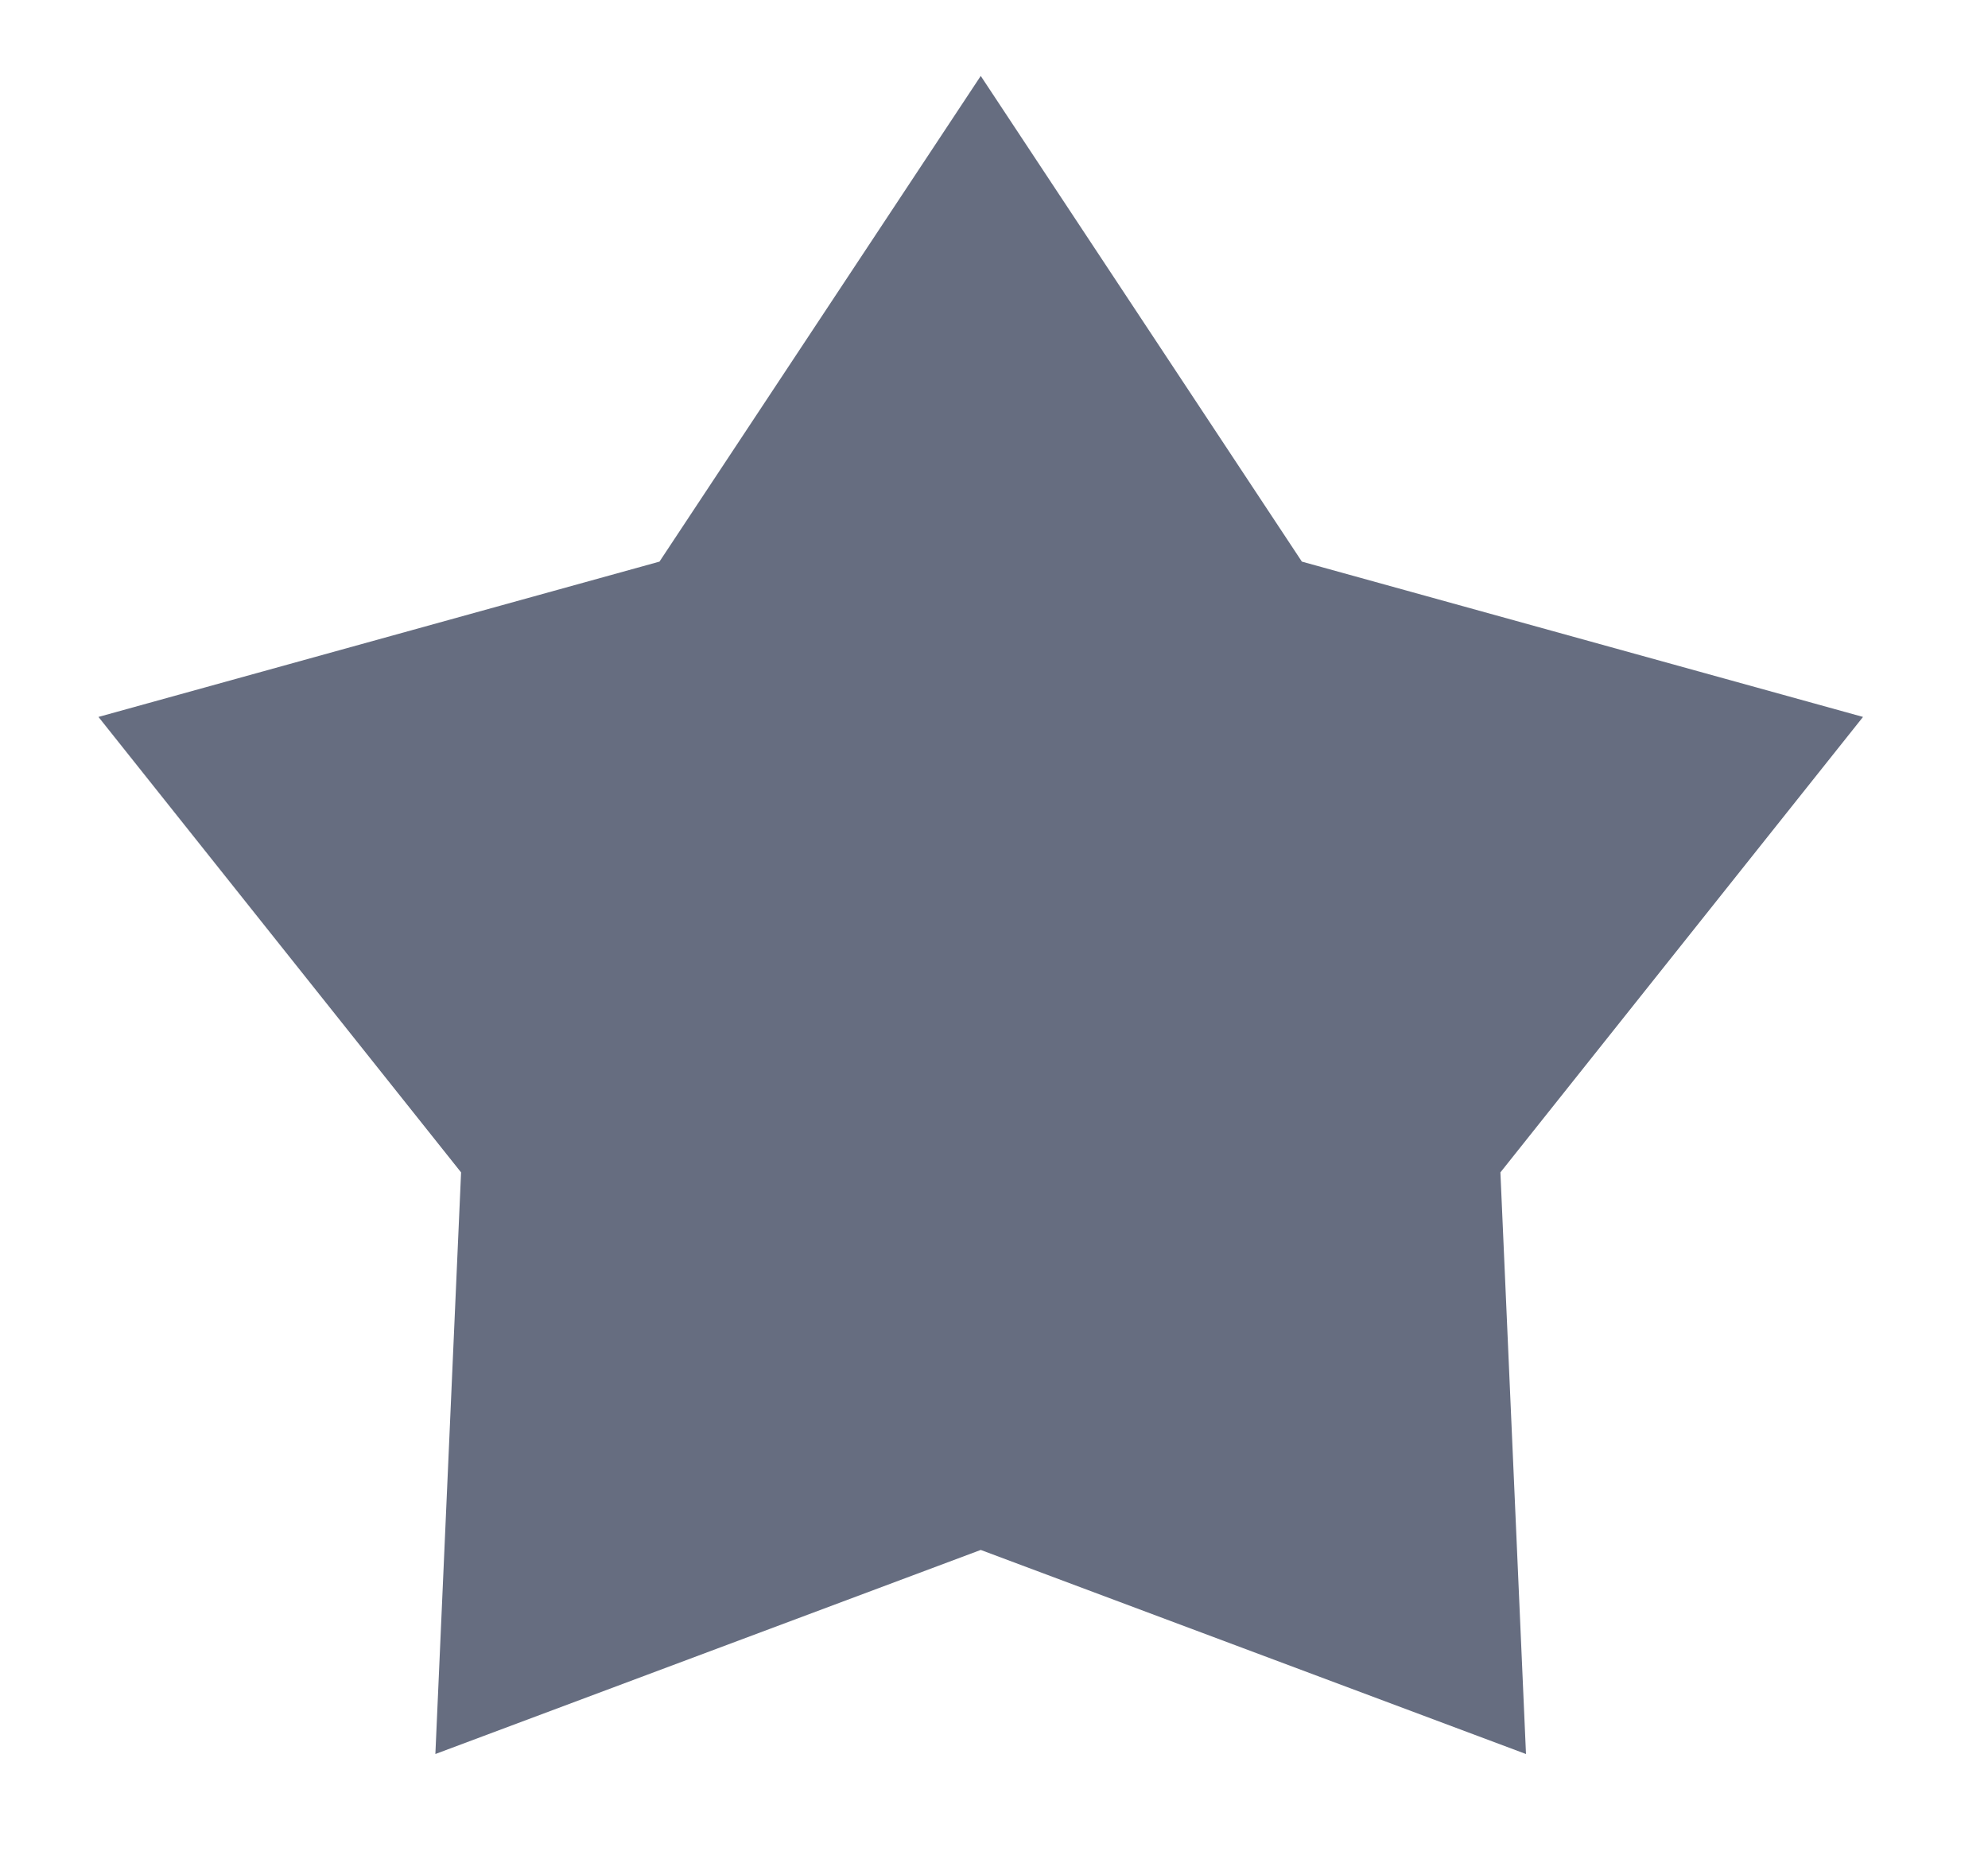 <svg width="15" height="14" viewBox="0 0 15 14" fill="none" xmlns="http://www.w3.org/2000/svg">
<path d="M7.4 0.573L9.823 4.238L14.057 5.41L11.321 8.847L11.514 13.236L7.4 11.696L3.285 13.236L3.479 8.847L0.743 5.41L4.976 4.238L7.4 0.573Z" fill="#666D80"/>
</svg>
